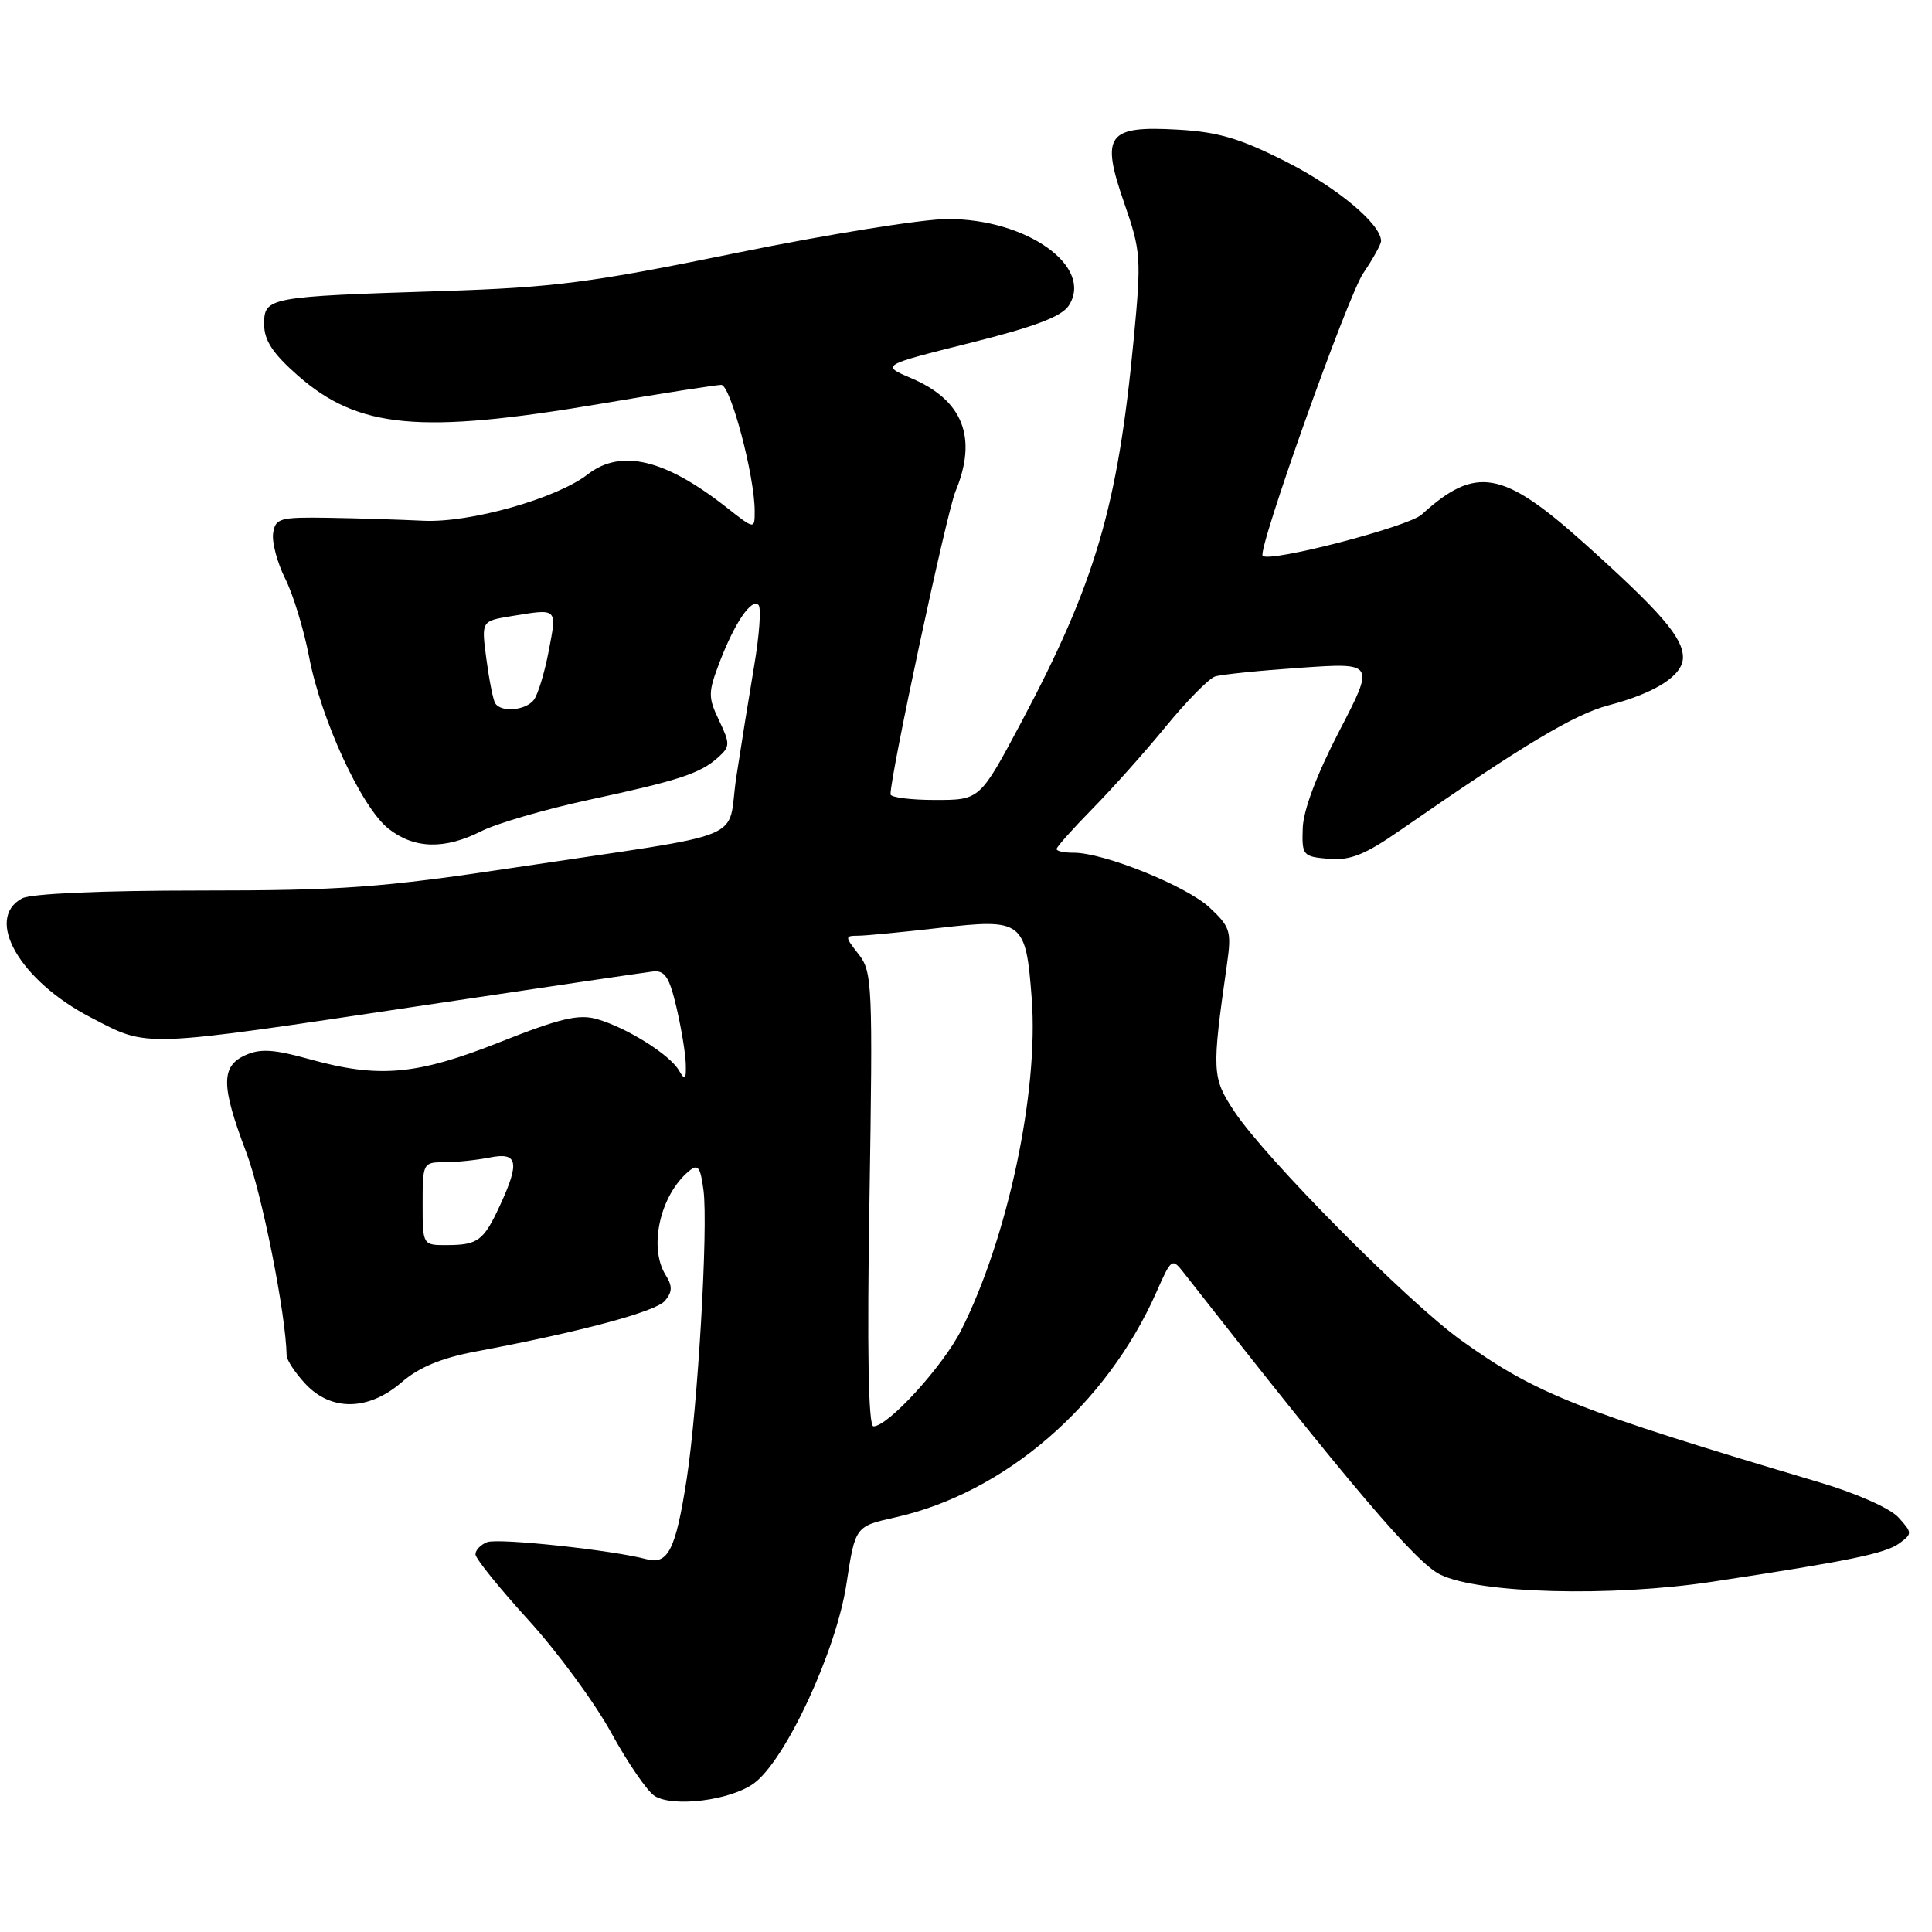 <?xml version="1.0" encoding="UTF-8" standalone="no"?>
<!DOCTYPE svg PUBLIC "-//W3C//DTD SVG 1.1//EN" "http://www.w3.org/Graphics/SVG/1.1/DTD/svg11.dtd" >
<svg xmlns="http://www.w3.org/2000/svg" xmlns:xlink="http://www.w3.org/1999/xlink" version="1.1" viewBox="0 0 256 256">
 <g >
 <path fill="currentColor"
d=" M 99.86 236.33 C 104.06 233.31 110.81 218.78 112.16 209.87 C 113.32 202.25 113.32 202.25 118.63 201.06 C 133.14 197.81 146.60 186.20 153.23 171.22 C 155.22 166.71 155.30 166.65 156.88 168.68 C 178.97 196.90 187.60 207.06 190.84 208.64 C 196.01 211.16 213.46 211.62 226.87 209.59 C 244.99 206.84 249.82 205.85 251.67 204.50 C 253.40 203.23 253.40 203.10 251.56 201.07 C 250.47 199.86 245.97 197.86 241.07 196.41 C 208.97 186.86 203.56 184.72 193.65 177.63 C 186.56 172.55 167.68 153.51 163.55 147.26 C 160.59 142.78 160.55 142.01 162.58 127.77 C 163.20 123.40 163.03 122.83 160.28 120.26 C 157.21 117.39 146.24 112.97 142.25 112.99 C 141.01 113.00 140.00 112.78 140.00 112.50 C 140.00 112.23 142.14 109.83 144.75 107.17 C 147.36 104.52 151.75 99.60 154.50 96.24 C 157.25 92.88 160.18 89.91 161.00 89.64 C 161.82 89.37 166.93 88.85 172.34 88.48 C 182.17 87.80 182.17 87.80 177.45 96.89 C 174.49 102.59 172.69 107.37 172.62 109.74 C 172.50 113.36 172.64 113.51 176.07 113.80 C 178.92 114.04 180.87 113.26 185.57 109.99 C 201.85 98.70 208.57 94.67 213.13 93.46 C 219.40 91.81 223.00 89.49 223.00 87.11 C 223.00 84.48 220.05 81.07 209.93 71.99 C 199.10 62.28 195.55 61.66 188.38 68.18 C 186.58 69.81 168.24 74.57 167.31 73.65 C 166.58 72.92 178.57 39.25 180.64 36.20 C 181.94 34.28 183.00 32.37 183.00 31.94 C 183.00 29.71 177.23 24.88 170.44 21.44 C 164.35 18.35 161.43 17.48 156.10 17.18 C 146.71 16.64 145.82 17.84 148.96 26.89 C 151.19 33.31 151.25 34.16 150.21 45.06 C 148.11 67.15 145.14 77.24 135.30 95.75 C 129.84 106.00 129.84 106.00 123.92 106.00 C 120.67 106.00 118.00 105.66 118.00 105.25 C 117.98 102.72 125.45 67.90 126.60 65.13 C 129.56 58.00 127.62 53.03 120.74 50.11 C 116.72 48.40 116.72 48.40 128.51 45.45 C 137.09 43.31 140.67 41.95 141.62 40.49 C 144.96 35.34 136.06 28.99 125.54 29.02 C 122.22 29.03 109.60 31.06 97.50 33.53 C 78.17 37.48 73.43 38.09 58.50 38.57 C 35.50 39.30 35.00 39.39 35.00 42.96 C 35.00 45.10 36.13 46.82 39.44 49.74 C 47.46 56.80 55.61 57.56 79.60 53.50 C 87.72 52.12 94.90 51.00 95.57 51.00 C 96.80 51.00 100.00 63.08 100.00 67.71 C 100.00 70.17 100.00 70.17 96.25 67.22 C 88.12 60.83 82.28 59.44 77.88 62.85 C 73.76 66.06 62.23 69.31 56.08 69.00 C 53.01 68.85 47.35 68.67 43.50 68.61 C 37.04 68.51 36.48 68.67 36.19 70.67 C 36.02 71.87 36.74 74.57 37.79 76.67 C 38.85 78.78 40.26 83.42 40.95 87.00 C 42.54 95.38 47.91 107.00 51.48 109.81 C 54.90 112.49 58.90 112.60 63.79 110.13 C 65.83 109.10 72.22 107.24 78.00 105.99 C 89.96 103.42 92.81 102.49 95.19 100.33 C 96.75 98.92 96.75 98.55 95.28 95.46 C 93.81 92.38 93.82 91.76 95.36 87.72 C 97.36 82.50 99.58 79.24 100.51 80.17 C 100.88 80.54 100.62 84.14 99.94 88.17 C 99.26 92.20 98.19 98.87 97.56 102.99 C 96.24 111.72 100.08 110.15 68.25 114.95 C 50.45 117.63 45.38 118.00 26.43 118.00 C 13.48 118.00 4.10 118.41 2.93 119.04 C -2.10 121.73 2.63 129.95 12.02 134.81 C 19.80 138.84 18.13 138.90 56.50 133.16 C 71.90 130.85 85.39 128.86 86.48 128.73 C 88.10 128.54 88.68 129.43 89.64 133.50 C 90.28 136.25 90.84 139.62 90.87 141.00 C 90.93 143.09 90.78 143.23 89.96 141.83 C 88.74 139.73 83.02 136.15 79.09 135.03 C 76.69 134.34 74.20 134.93 66.30 138.06 C 55.21 142.46 50.23 142.91 40.99 140.34 C 36.28 139.03 34.48 138.92 32.50 139.82 C 29.26 141.29 29.29 143.88 32.61 152.63 C 34.71 158.14 37.88 174.11 37.98 179.60 C 37.99 180.21 39.10 181.90 40.45 183.35 C 43.86 187.03 48.83 186.95 53.22 183.16 C 55.50 181.18 58.48 179.94 63.00 179.09 C 76.96 176.47 86.92 173.80 88.12 172.35 C 89.10 171.17 89.12 170.42 88.19 168.93 C 85.91 165.27 87.47 158.34 91.30 155.17 C 92.49 154.18 92.81 154.61 93.22 157.74 C 93.85 162.67 92.46 186.46 90.99 195.97 C 89.54 205.35 88.52 207.38 85.66 206.60 C 81.20 205.40 66.03 203.77 64.55 204.34 C 63.70 204.67 63.00 205.39 63.00 205.95 C 63.00 206.51 66.15 210.41 69.99 214.63 C 73.84 218.85 78.79 225.59 80.99 229.60 C 83.19 233.61 85.78 237.38 86.75 237.98 C 89.24 239.51 96.75 238.56 99.86 236.33 Z  M 115.21 158.94 C 115.66 130.42 115.59 128.75 113.77 126.44 C 111.94 124.11 111.94 124.00 113.68 123.99 C 114.68 123.99 119.52 123.52 124.43 122.96 C 135.53 121.69 135.93 121.99 136.71 132.32 C 137.64 144.71 133.52 164.06 127.35 176.28 C 124.94 181.04 117.68 189.00 115.74 189.00 C 115.06 189.00 114.88 178.97 115.21 158.94 Z  M 56.00 159.50 C 56.00 154.11 56.06 154.00 58.88 154.00 C 60.46 154.00 63.16 153.72 64.88 153.38 C 68.61 152.63 68.91 153.97 66.25 159.72 C 64.09 164.40 63.33 164.97 59.25 164.98 C 56.00 165.00 56.00 165.00 56.00 159.50 Z  M 65.62 93.19 C 65.34 92.75 64.82 90.12 64.45 87.34 C 63.78 82.30 63.78 82.30 67.64 81.66 C 73.96 80.62 73.81 80.48 72.71 86.25 C 72.16 89.14 71.27 92.06 70.73 92.75 C 69.64 94.15 66.39 94.43 65.62 93.19 Z "/>
</g>
</svg>